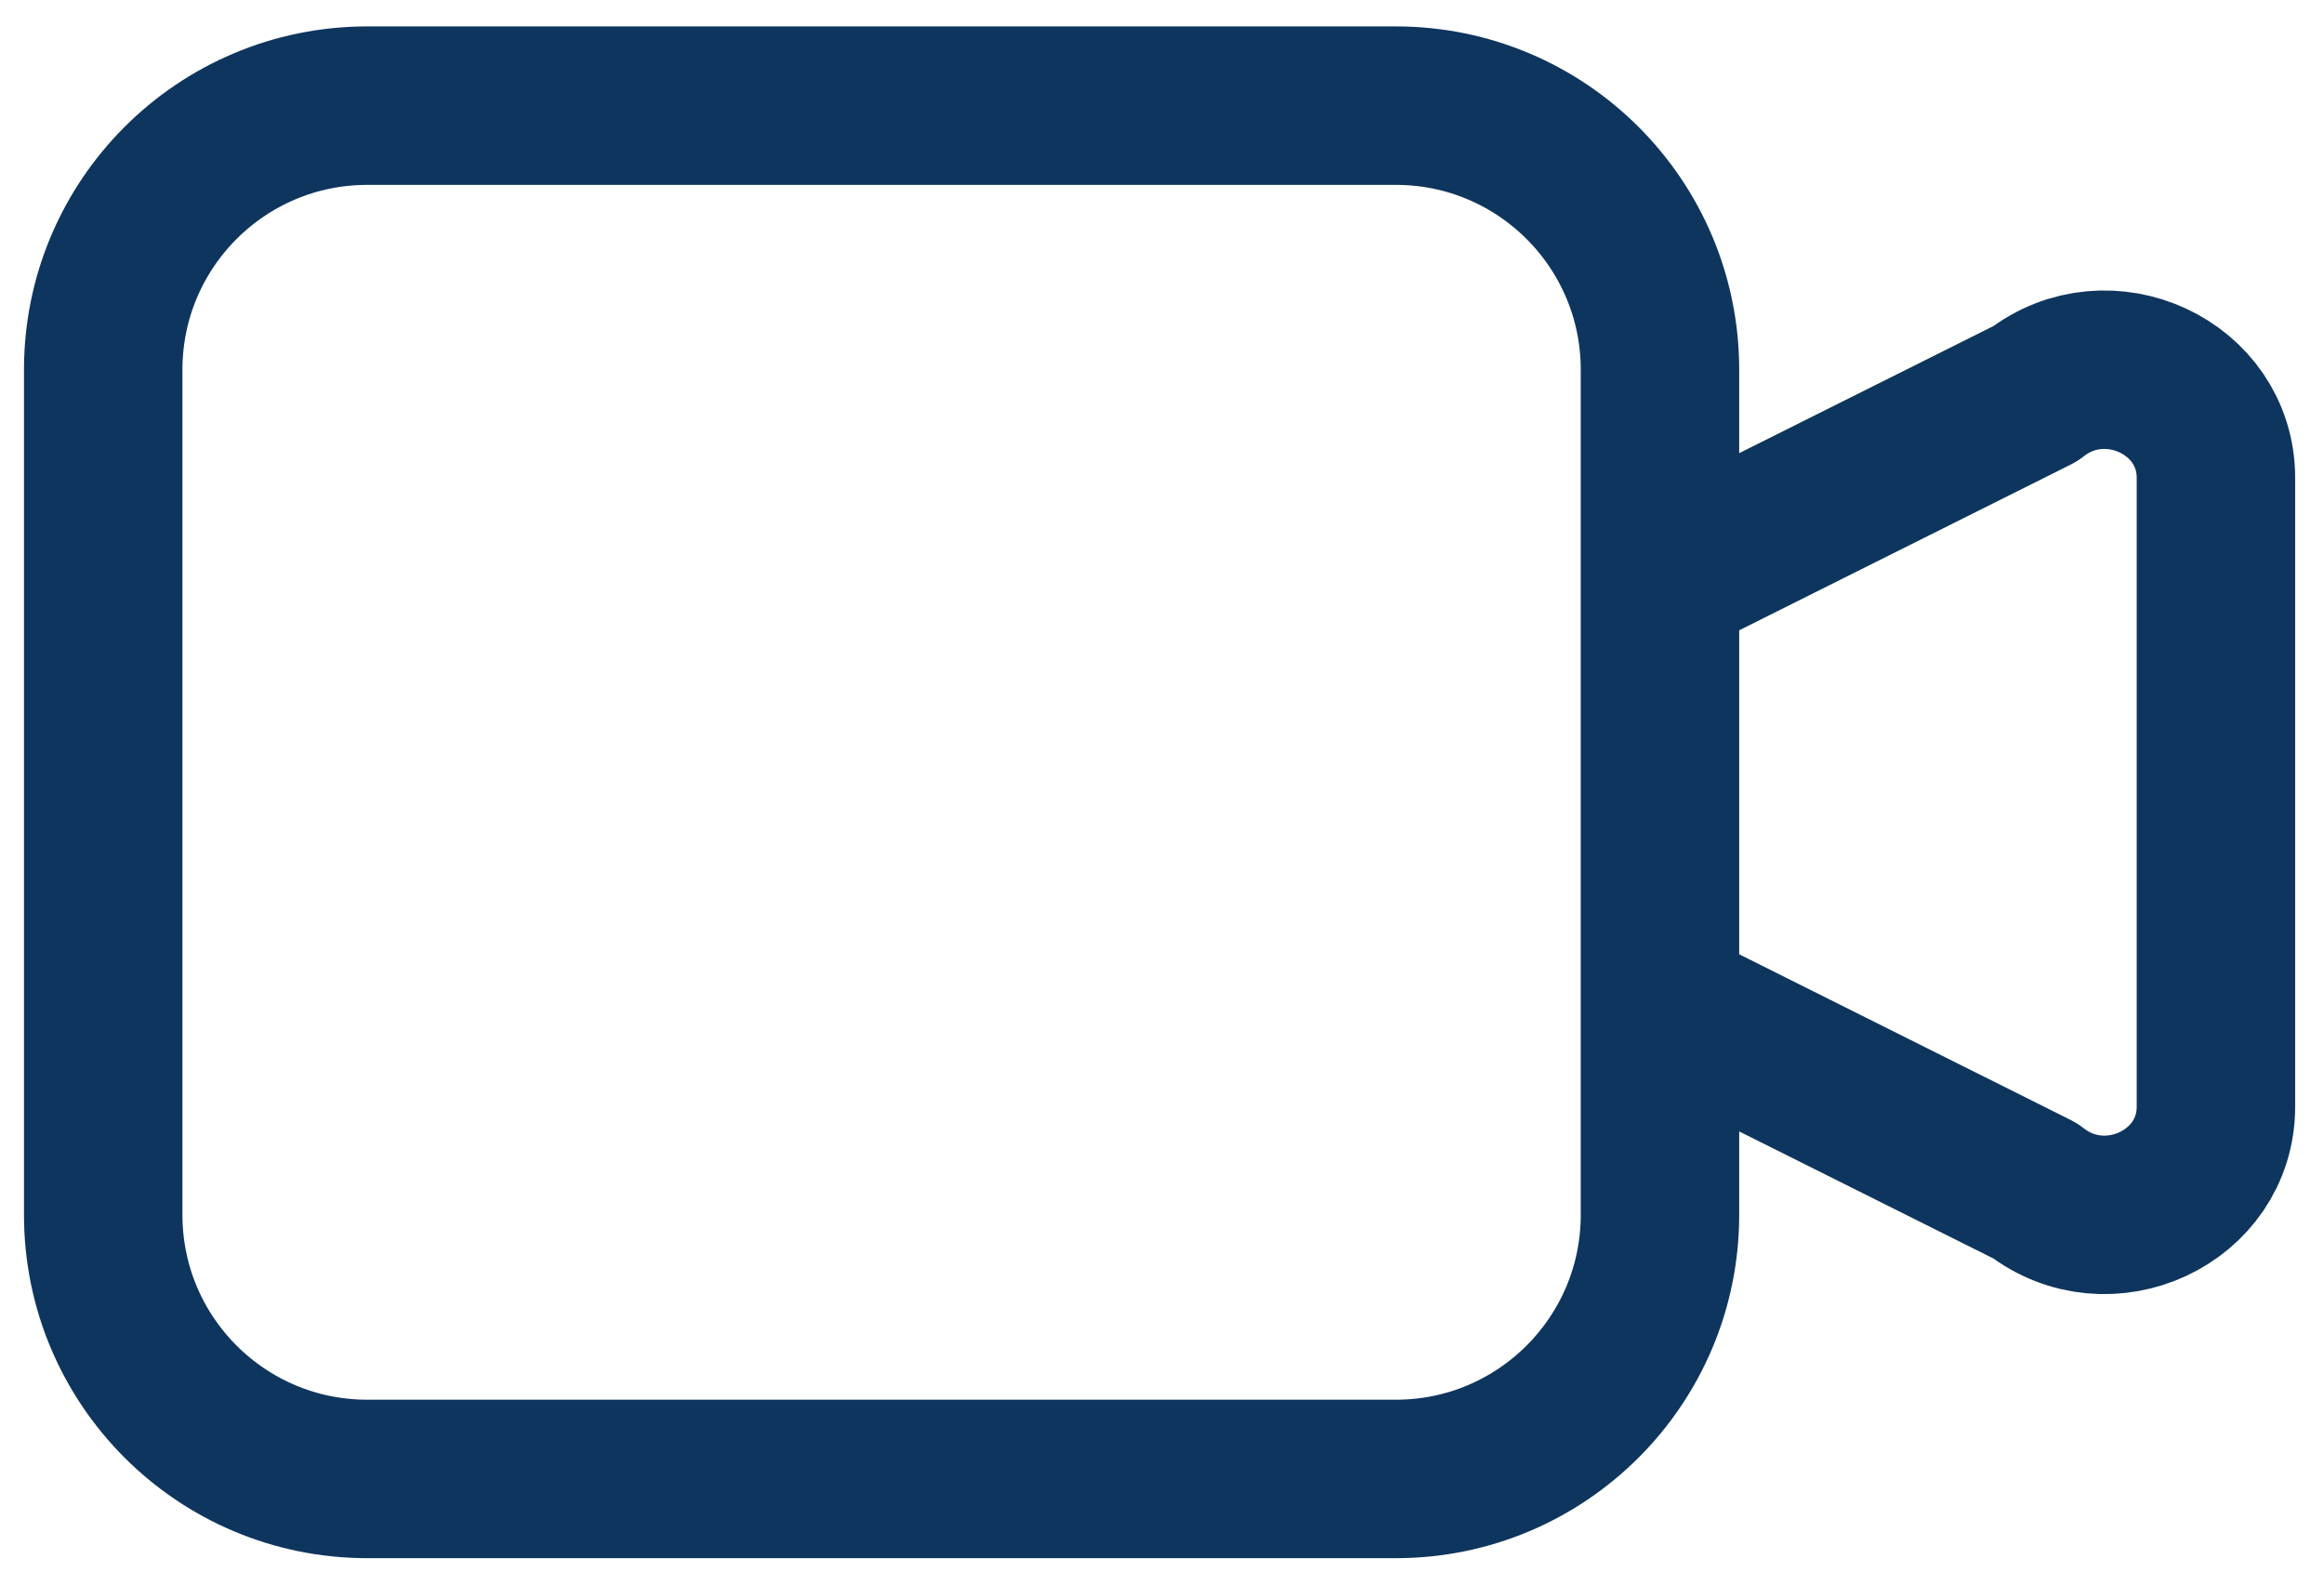 <svg width="22" height="15" viewBox="0 0 22 15" fill="none" xmlns="http://www.w3.org/2000/svg">
<path d="M15.714 9.497L19.265 11.272C19.953 11.811 20.977 11.335 20.977 10.476V4.524C20.977 3.665 19.953 3.189 19.265 3.728L15.714 5.503M3.477 14H13.214C14.594 14 15.714 12.881 15.714 11.5V3.5C15.714 2.119 14.594 1 13.214 1H3.477C2.096 1 0.977 2.119 0.977 3.5V11.5C0.977 12.881 2.096 14 3.477 14Z" stroke="#0E355D" stroke-width="1.5" stroke-linecap="round" stroke-linejoin="round"/>
</svg>
